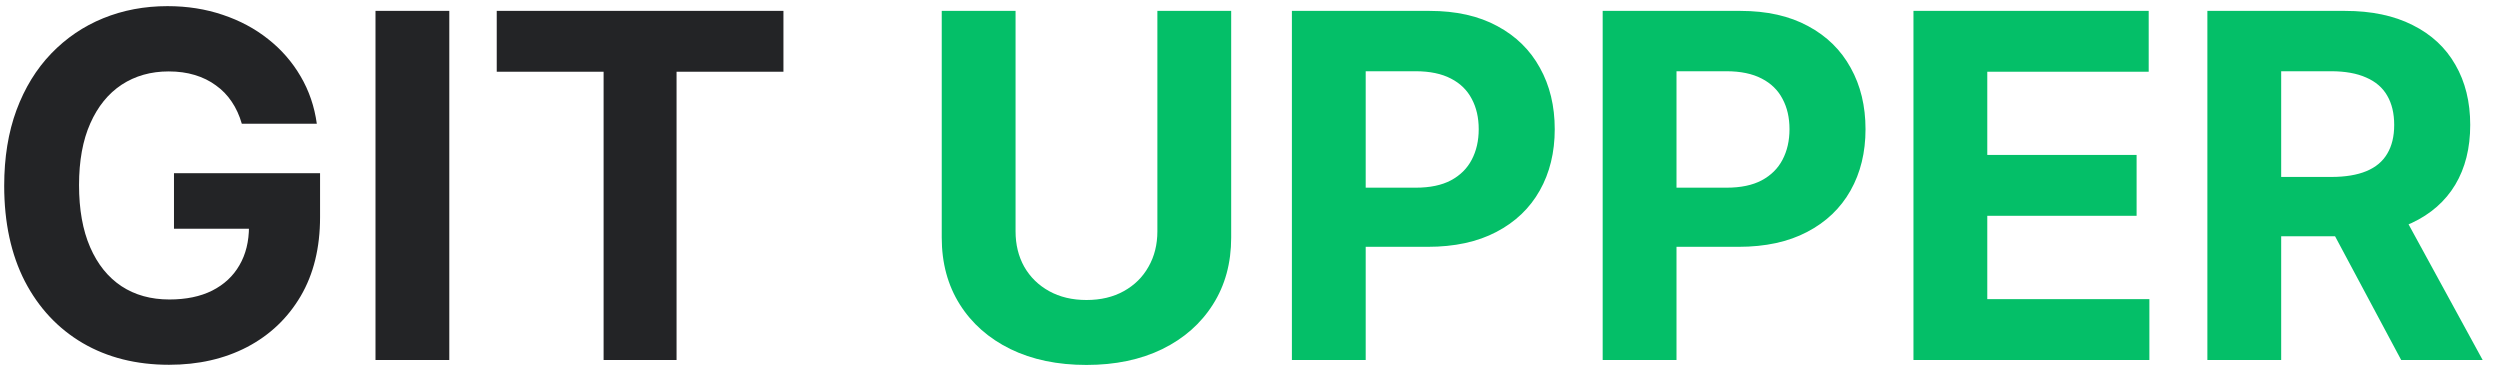 <svg width="125" height="19" viewBox="0 0 125 19" fill="none" xmlns="http://www.w3.org/2000/svg">
<path d="M12.091 6.188C11.972 5.773 11.804 5.406 11.588 5.088C11.372 4.764 11.108 4.491 10.796 4.27C10.489 4.043 10.136 3.869 9.739 3.75C9.347 3.631 8.912 3.571 8.435 3.571C7.543 3.571 6.759 3.793 6.082 4.236C5.412 4.679 4.889 5.324 4.514 6.17C4.139 7.011 3.952 8.04 3.952 9.256C3.952 10.472 4.136 11.506 4.506 12.358C4.875 13.21 5.398 13.861 6.074 14.31C6.75 14.753 7.548 14.974 8.469 14.974C9.304 14.974 10.017 14.827 10.608 14.531C11.204 14.23 11.659 13.807 11.972 13.261C12.29 12.716 12.449 12.071 12.449 11.327L13.199 11.438H8.699V8.659H16.003V10.858C16.003 12.392 15.679 13.71 15.031 14.812C14.383 15.909 13.492 16.756 12.355 17.352C11.219 17.943 9.918 18.239 8.452 18.239C6.815 18.239 5.378 17.878 4.139 17.156C2.901 16.429 1.935 15.398 1.241 14.062C0.554 12.722 0.21 11.131 0.21 9.29C0.21 7.875 0.415 6.614 0.824 5.506C1.239 4.392 1.818 3.449 2.562 2.676C3.307 1.903 4.173 1.315 5.162 0.912C6.151 0.509 7.222 0.307 8.375 0.307C9.364 0.307 10.284 0.452 11.136 0.741C11.989 1.026 12.744 1.429 13.403 1.952C14.068 2.474 14.611 3.097 15.031 3.818C15.452 4.534 15.722 5.324 15.841 6.188H12.091ZM22.465 0.545V18H18.775V0.545H22.465ZM24.837 3.588V0.545H39.172V3.588H33.828V18H30.18V3.588H24.837Z" fill="#232426"/>
<path d="M57.869 0.545H61.559V11.881C61.559 13.153 61.255 14.267 60.647 15.222C60.045 16.176 59.201 16.921 58.116 17.454C57.031 17.983 55.766 18.247 54.323 18.247C52.874 18.247 51.607 17.983 50.522 17.454C49.437 16.921 48.593 16.176 47.991 15.222C47.389 14.267 47.087 13.153 47.087 11.881V0.545H50.778V11.565C50.778 12.23 50.923 12.821 51.212 13.338C51.508 13.855 51.923 14.261 52.457 14.557C52.991 14.852 53.613 15 54.323 15C55.039 15 55.661 14.852 56.19 14.557C56.724 14.261 57.136 13.855 57.425 13.338C57.721 12.821 57.869 12.23 57.869 11.565V0.545ZM64.595 18V0.545H71.481C72.805 0.545 73.933 0.798 74.865 1.304C75.797 1.804 76.507 2.5 76.996 3.392C77.49 4.278 77.737 5.301 77.737 6.46C77.737 7.619 77.487 8.642 76.987 9.528C76.487 10.415 75.763 11.105 74.814 11.599C73.871 12.094 72.729 12.341 71.388 12.341H66.999V9.384H70.791C71.501 9.384 72.087 9.261 72.547 9.017C73.013 8.767 73.359 8.423 73.587 7.986C73.82 7.543 73.936 7.034 73.936 6.46C73.936 5.881 73.82 5.375 73.587 4.943C73.359 4.506 73.013 4.168 72.547 3.929C72.081 3.685 71.49 3.562 70.774 3.562H68.285V18H64.595ZM80.134 18V0.545H87.021C88.344 0.545 89.472 0.798 90.404 1.304C91.336 1.804 92.046 2.5 92.535 3.392C93.029 4.278 93.276 5.301 93.276 6.46C93.276 7.619 93.026 8.642 92.526 9.528C92.026 10.415 91.302 11.105 90.353 11.599C89.41 12.094 88.268 12.341 86.927 12.341H82.538V9.384H86.33C87.04 9.384 87.626 9.261 88.086 9.017C88.552 8.767 88.898 8.423 89.126 7.986C89.359 7.543 89.475 7.034 89.475 6.46C89.475 5.881 89.359 5.375 89.126 4.943C88.898 4.506 88.552 4.168 88.086 3.929C87.62 3.685 87.029 3.562 86.313 3.562H83.825V18H80.134ZM95.673 18V0.545H107.435V3.588H99.364V7.747H106.83V10.79H99.364V14.957H107.469V18H95.673ZM110.369 18V0.545H117.255C118.573 0.545 119.698 0.781 120.63 1.253C121.567 1.719 122.281 2.381 122.769 3.239C123.263 4.091 123.511 5.094 123.511 6.247C123.511 7.406 123.261 8.403 122.761 9.239C122.261 10.068 121.536 10.704 120.587 11.148C119.644 11.591 118.502 11.812 117.161 11.812H112.55V8.847H116.565C117.269 8.847 117.854 8.75 118.32 8.557C118.786 8.364 119.133 8.074 119.36 7.688C119.593 7.301 119.71 6.821 119.71 6.247C119.71 5.668 119.593 5.179 119.36 4.781C119.133 4.384 118.783 4.082 118.312 3.878C117.846 3.668 117.258 3.562 116.548 3.562H114.059V18H110.369ZM119.795 10.057L124.133 18H120.059L115.815 10.057H119.795Z" fill="#04BF68"/>
</svg>
